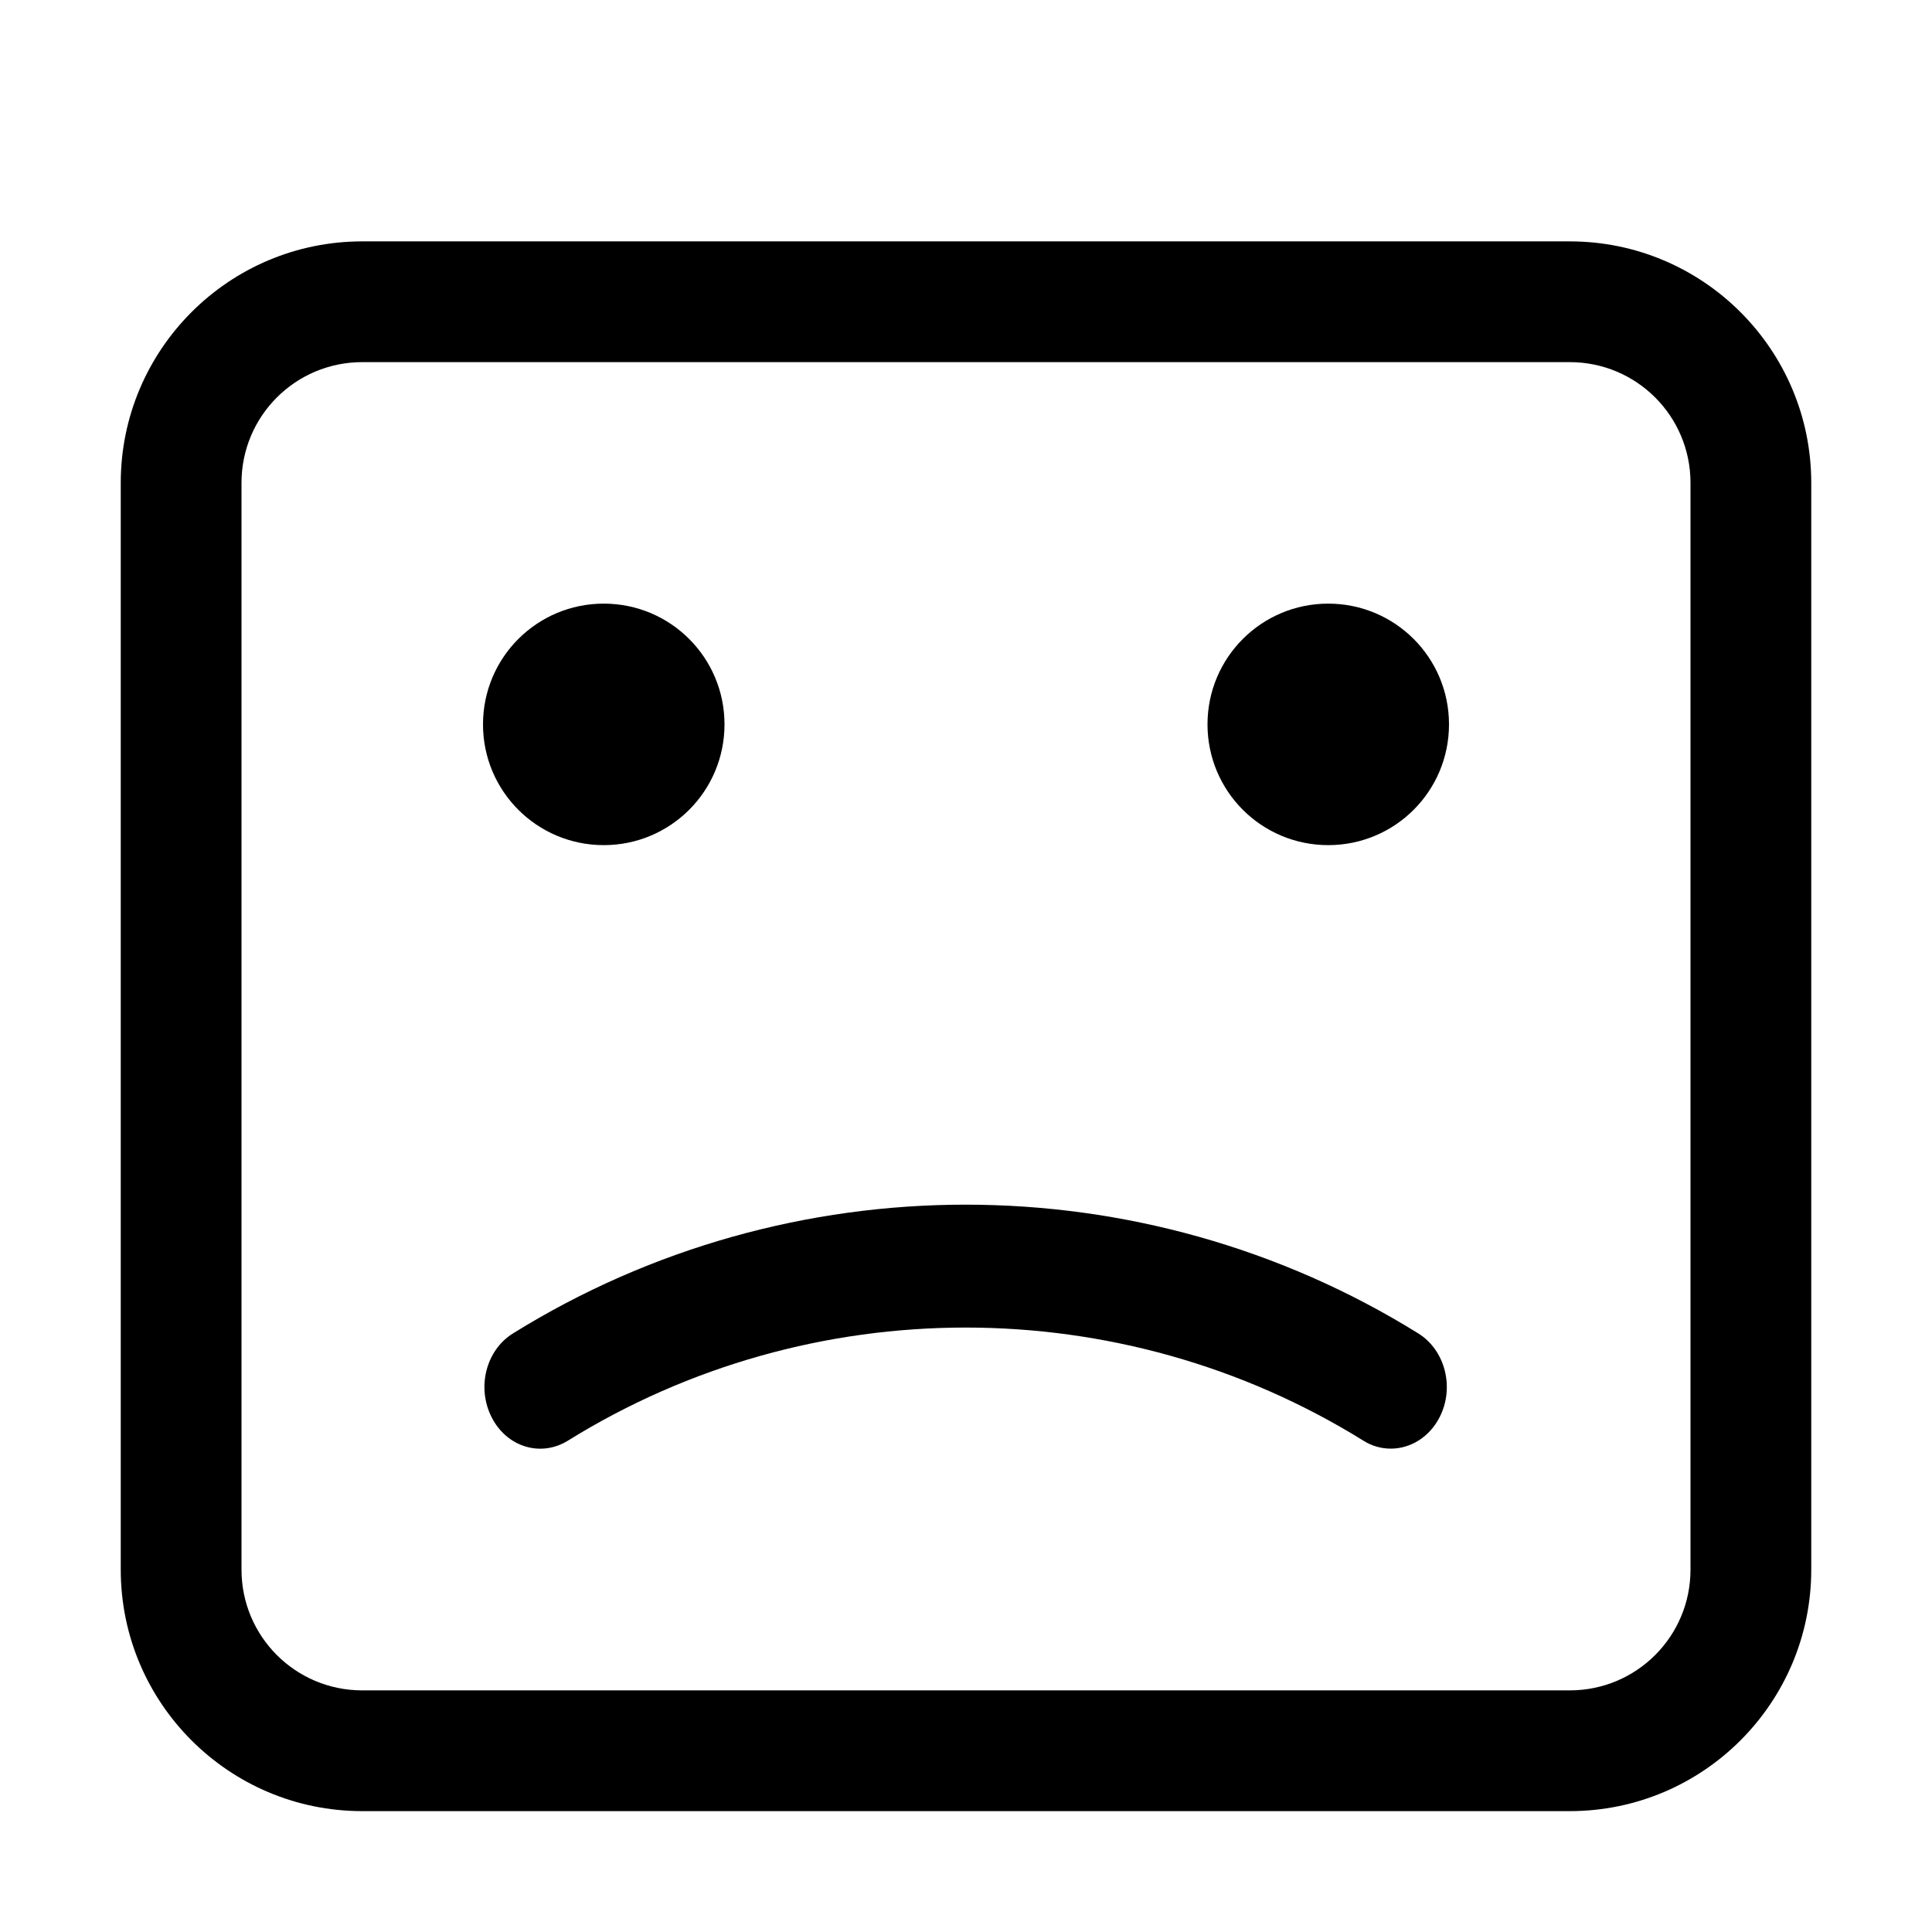 <svg class="svg-icon" style="width: 1em; height: 1em;vertical-align: middle;fill: currentColor;overflow: hidden;" viewBox="0 0 1024 1024" version="1.1" xmlns="http://www.w3.org/2000/svg"><path d="M320 447.936c35.392 0 64-28.608 64-64s-28.608-64-64-64-64 28.608-64 64S284.608 447.936 320 447.936zM751.744 706.752c-146.496-91.008-333.44-91.008-479.872 0-14.336 8.896-19.328 28.736-11.264 44.48 8 15.744 26.048 21.248 40.384 12.352 128.704-79.936 292.864-79.936 421.632 0 4.544 2.88 9.6 4.224 14.528 4.224 10.368 0 20.416-6.016 25.856-16.64C771.072 735.488 766.016 715.648 751.744 706.752zM832 127.936 192 127.936c-70.656 0-128 57.344-128 128l0 576c0 70.656 57.344 128 128 128l640 0c70.656 0 128-57.344 128-128l0-576C960 185.28 902.656 127.936 832 127.936zM896 831.936c0 35.392-28.608 64-64 64L192 895.936c-35.392 0-64-28.608-64-64l0-576c0-35.392 28.608-64 64-64l640 0c35.392 0 64 28.608 64 64L896 831.936zM704 319.936c-35.392 0-64 28.608-64 64s28.608 64 64 64 64-28.608 64-64S739.392 319.936 704 319.936z"  /></svg>